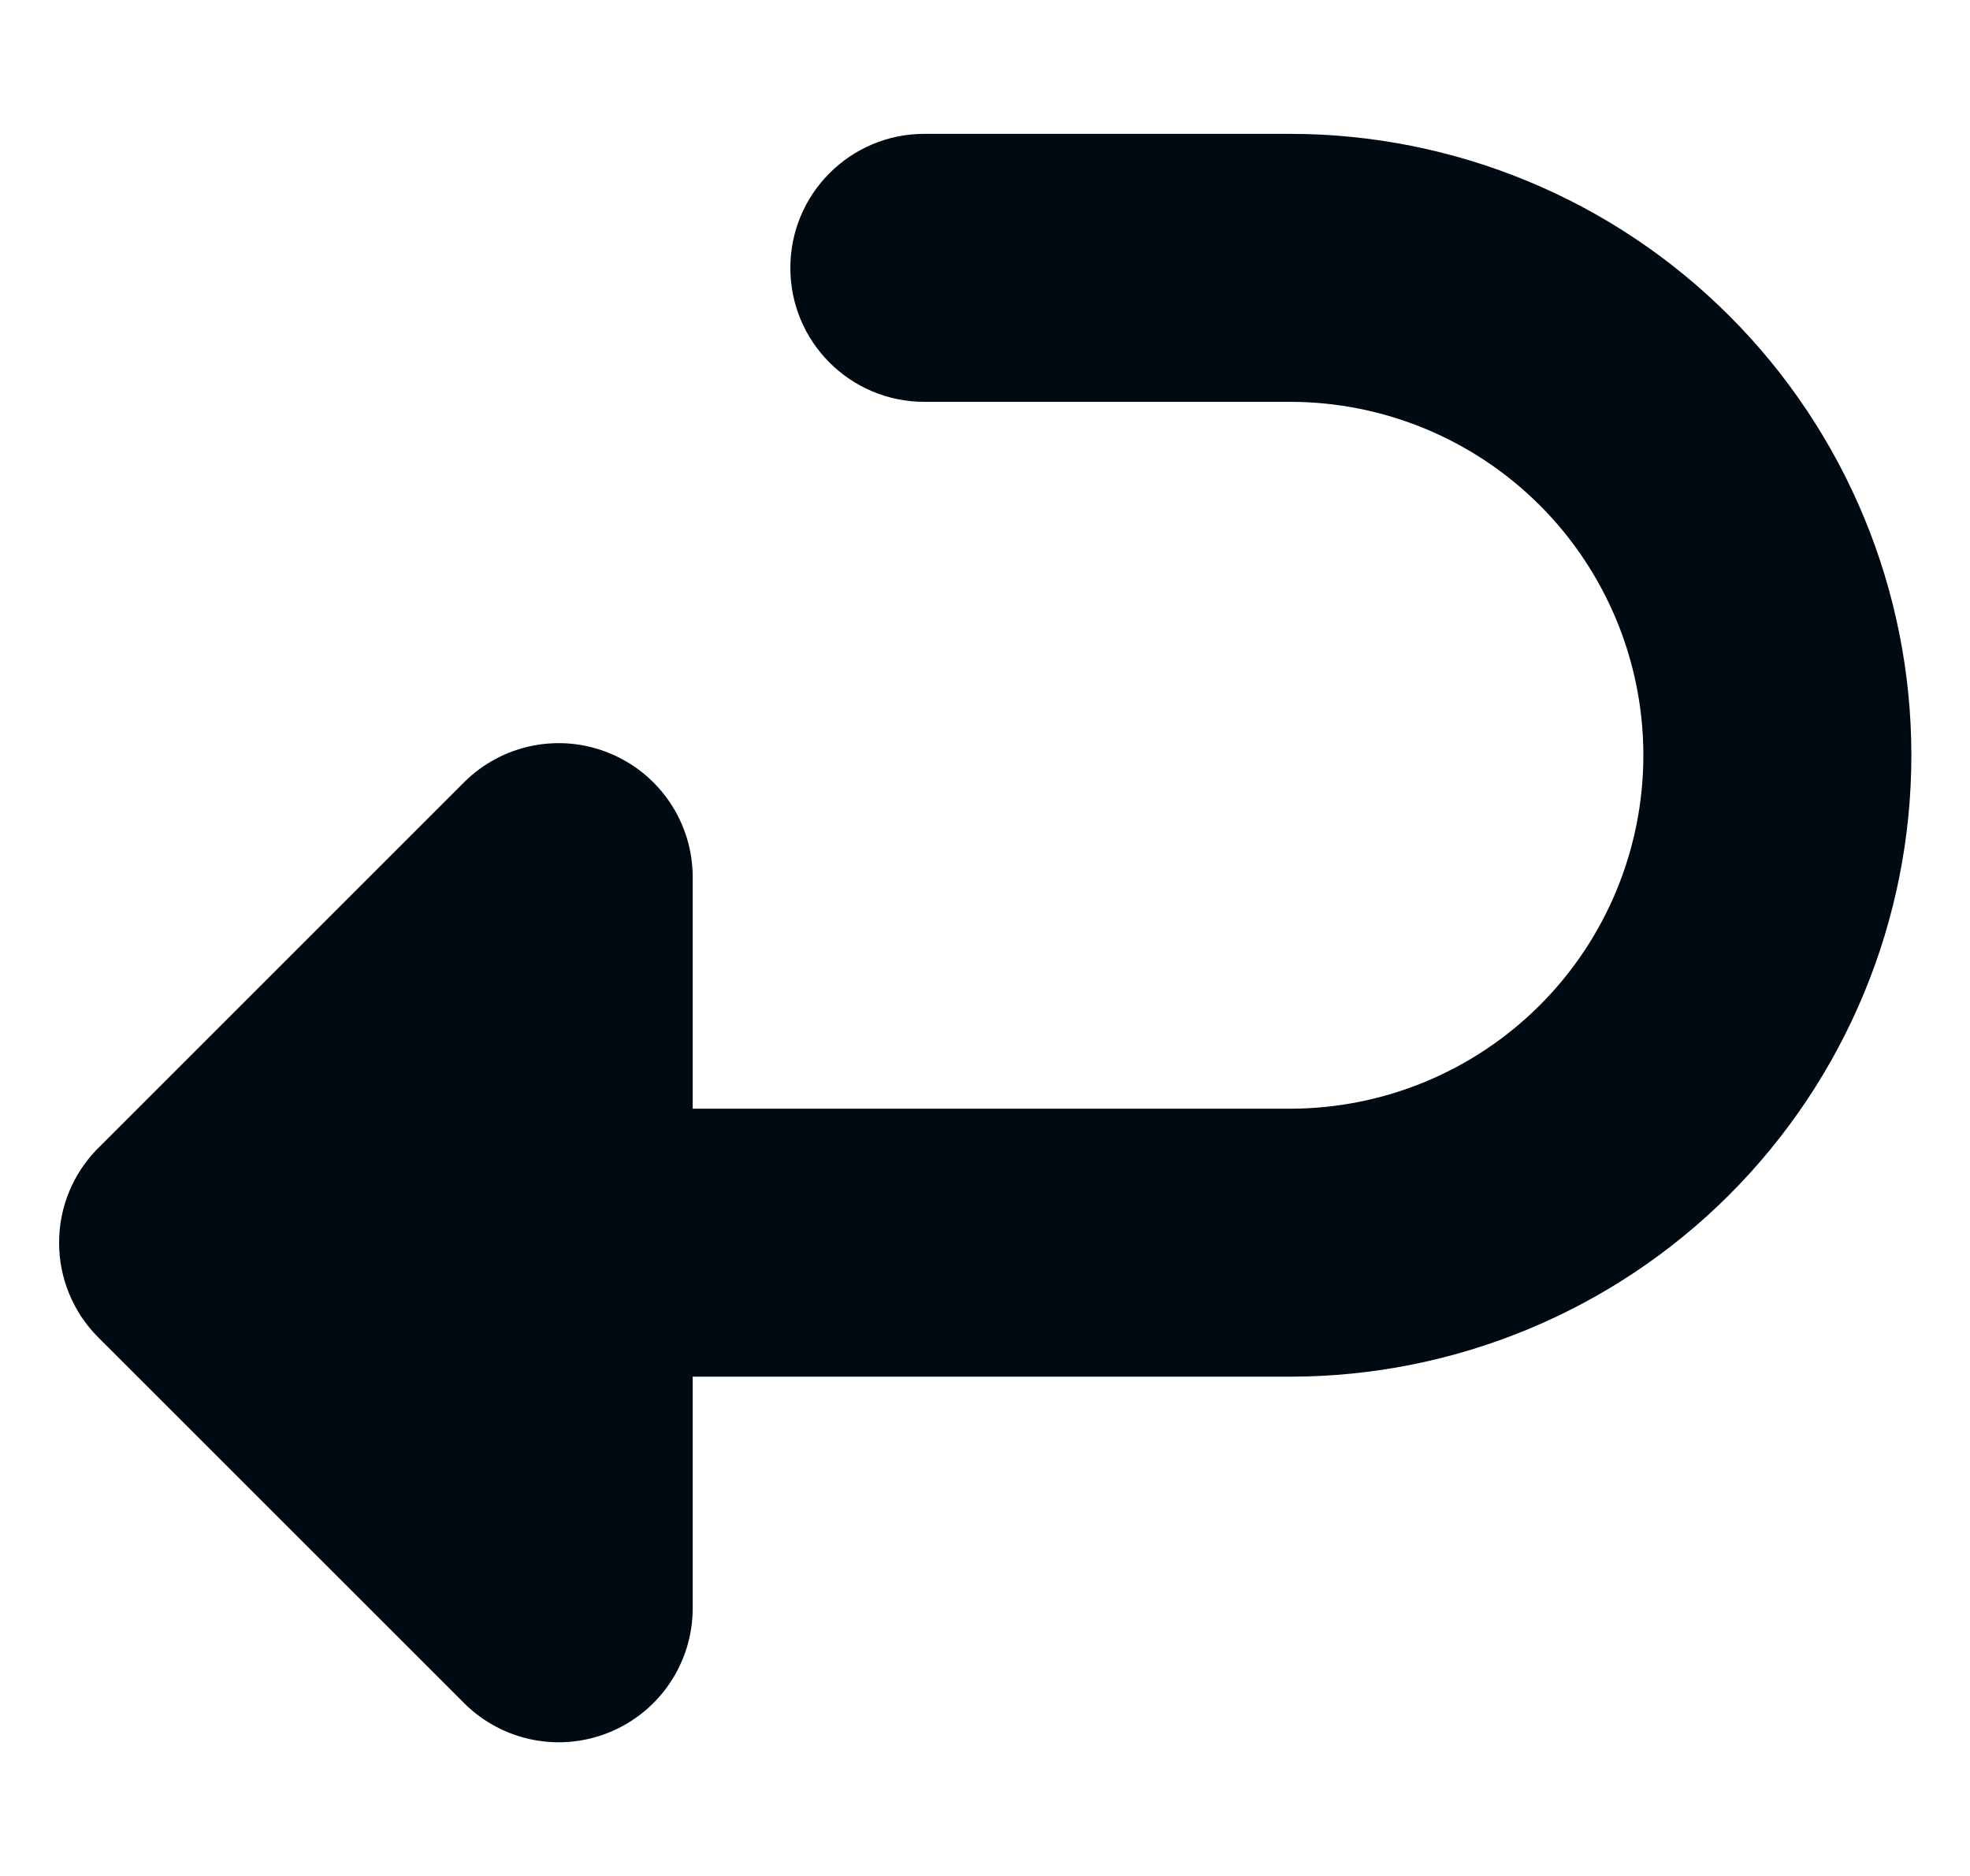 <svg width="21" height="20" viewBox="0 0 21 20" fill="none" xmlns="http://www.w3.org/2000/svg">
<g id="wrapper">
<path id="Union" fill-rule="evenodd" clip-rule="evenodd" d="M9.853 1.427C9.064 1.427 8.425 2.067 8.425 2.856C8.425 3.645 9.064 4.284 9.853 4.284H13.75C14.75 4.284 15.708 4.681 16.415 5.388C17.121 6.095 17.518 7.053 17.518 8.052C17.518 9.052 17.121 10.01 16.415 10.716C15.708 11.423 14.75 11.82 13.75 11.82H7.384V9.351C7.384 8.774 7.036 8.253 6.502 8.032C5.969 7.81 5.354 7.933 4.946 8.341L1.051 12.236C1.042 12.245 1.033 12.254 1.023 12.264C0.9 12.394 0.805 12.541 0.74 12.698C0.669 12.867 0.63 13.053 0.63 13.249C0.63 13.441 0.668 13.624 0.737 13.792C0.807 13.962 0.91 14.121 1.048 14.259L4.946 18.156C5.354 18.565 5.969 18.687 6.502 18.466C7.036 18.245 7.384 17.724 7.384 17.146V14.677H13.75C15.507 14.677 17.193 13.979 18.435 12.737C19.677 11.494 20.375 9.809 20.375 8.052C20.375 6.295 19.677 4.61 18.435 3.368C17.193 2.125 15.507 1.427 13.75 1.427H9.853Z" fill="#000A12"/>
</g>
</svg>
